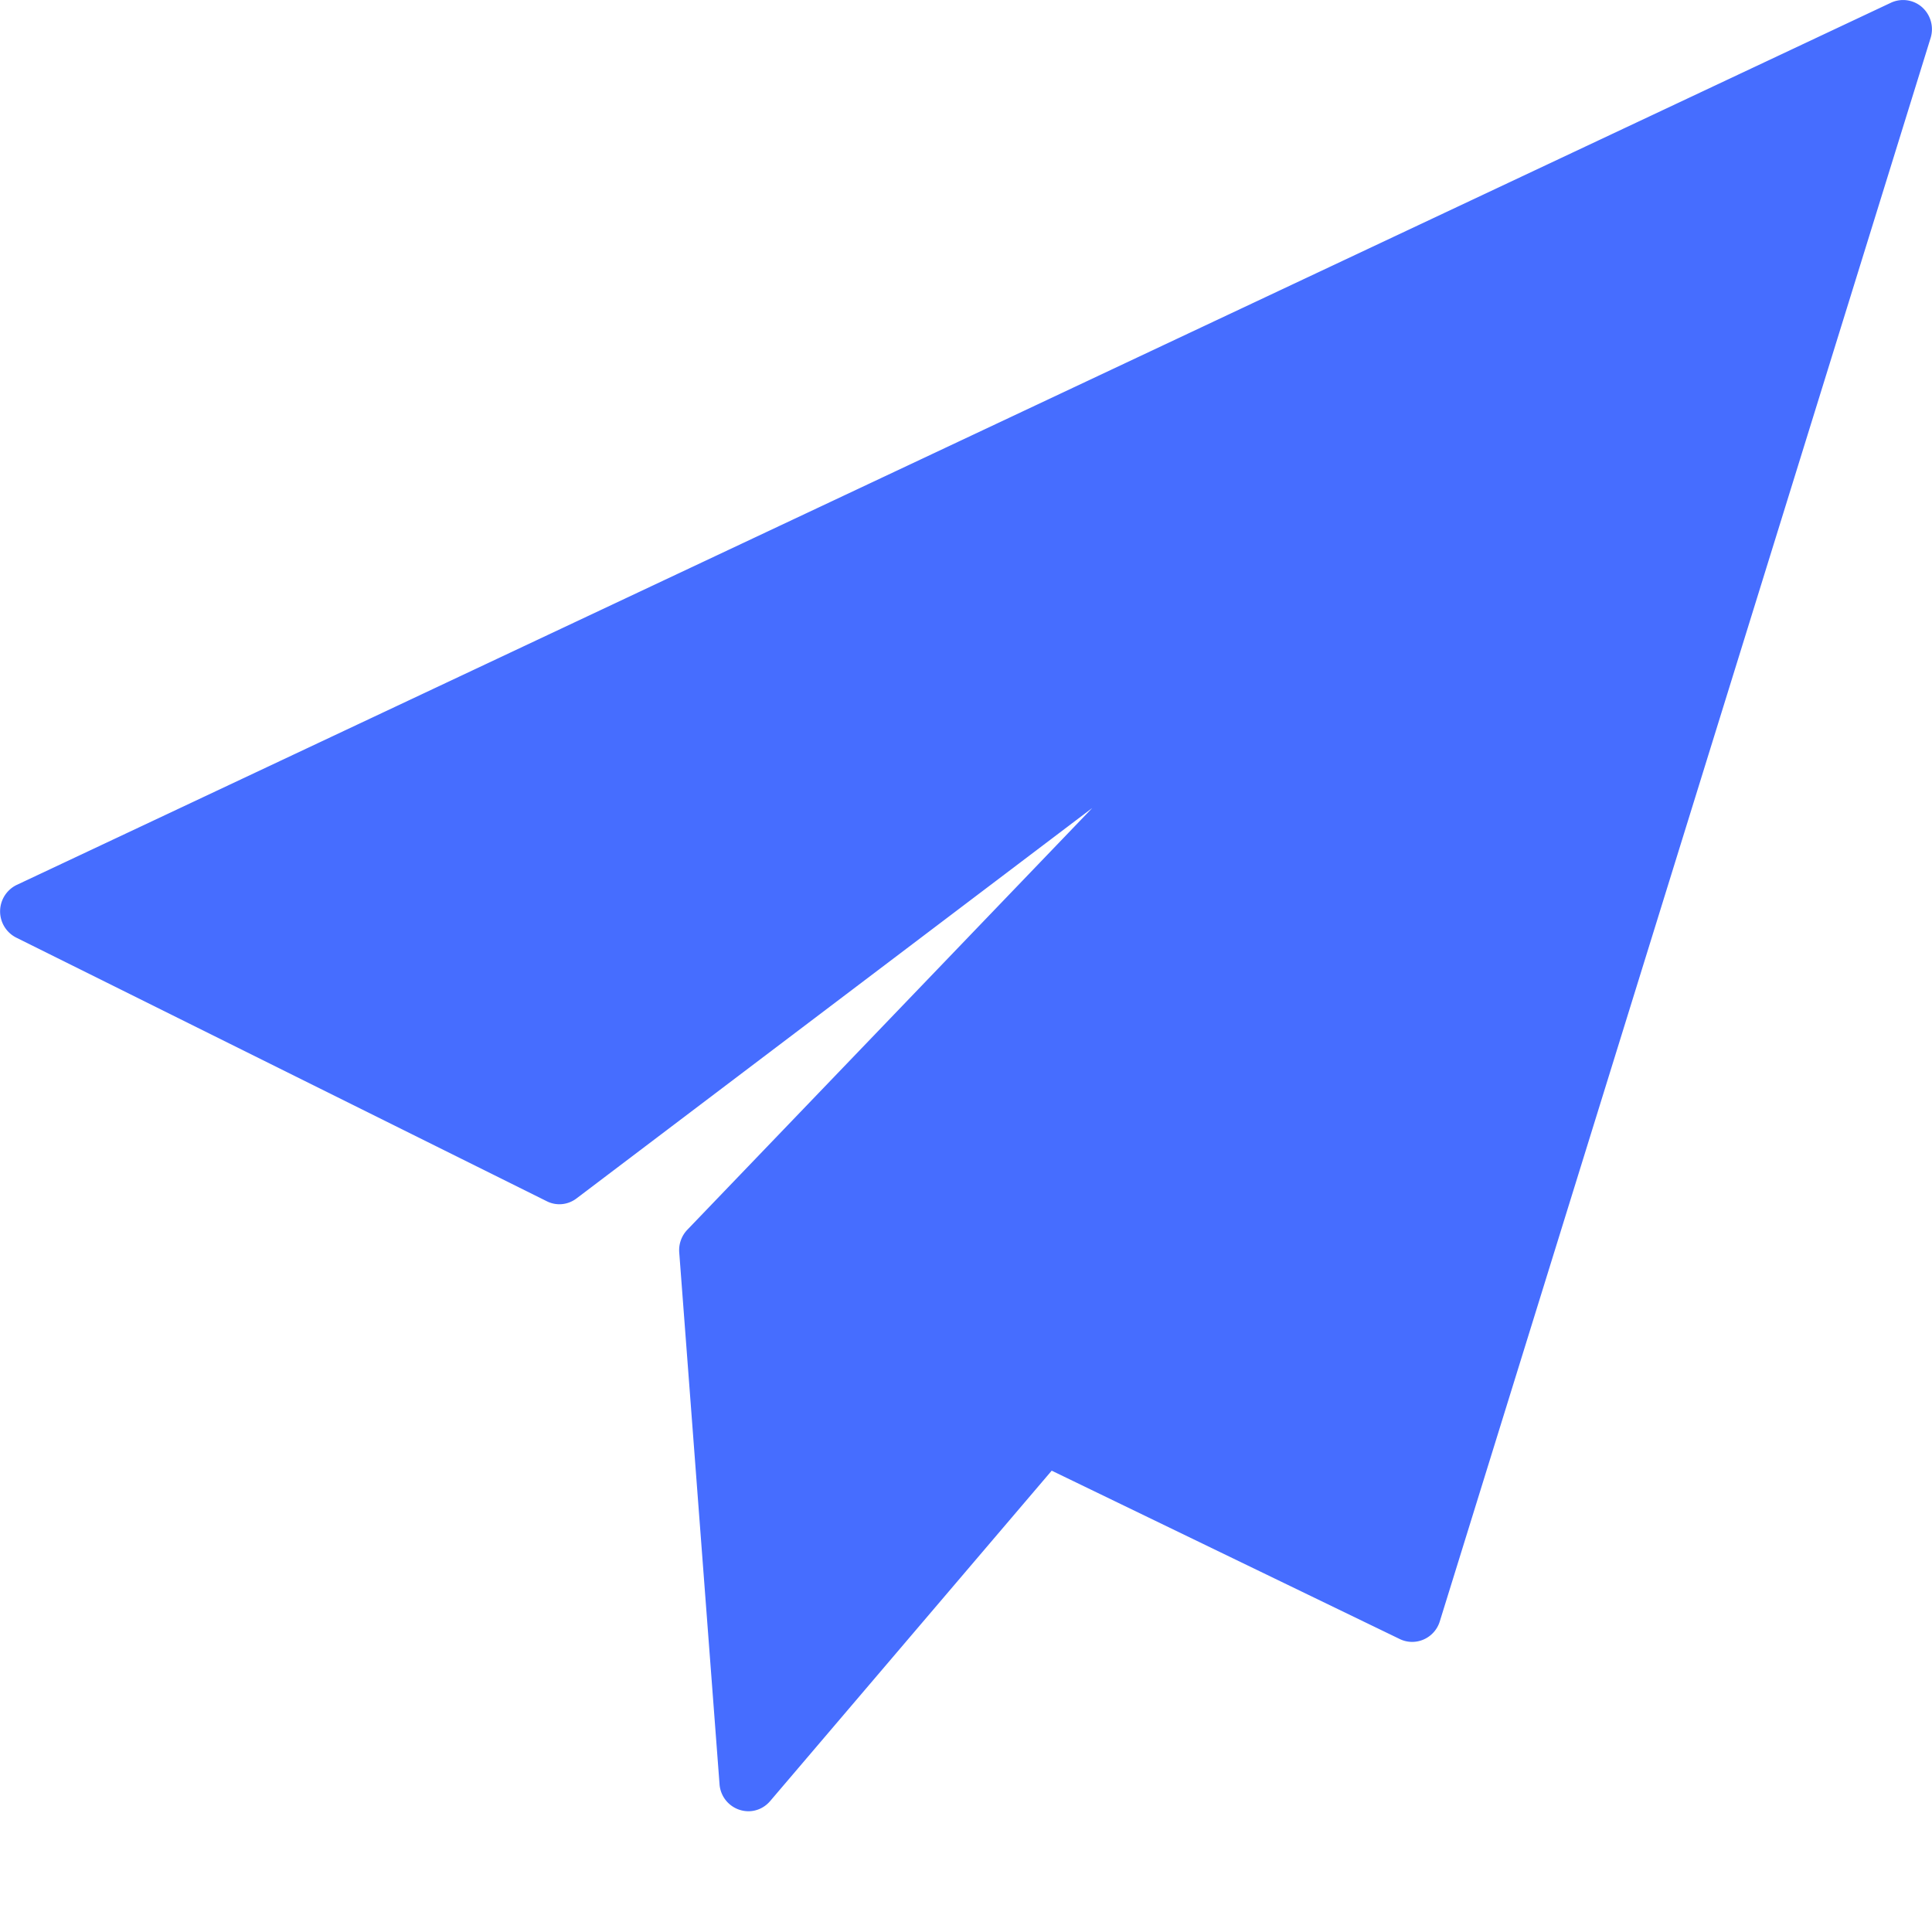 <svg xmlns="http://www.w3.org/2000/svg" width="14" height="14" viewBox="0 0 14 14">
    <g fill="none" fill-rule="evenodd">
        <path d="M0 0h14v14H0z"/>
        <path fill="#466DFF" d="M13.929.053a.208.208 0 0 0-.227-.033L.122 6.412a.213.213 0 0 0-.005.382l3.844 1.91c.07.036.154.028.217-.02l3.737-2.829L4.98 8.912a.214.214 0 0 0-.058.164l.292 3.853a.211.211 0 0 0 .209.196c.06 0 .117-.026.158-.074l2.04-2.394 2.522 1.22a.206.206 0 0 0 .174.003.21.21 0 0 0 .116-.13L13.99.275a.214.214 0 0 0-.061-.222z"/>
    </g>
</svg>
